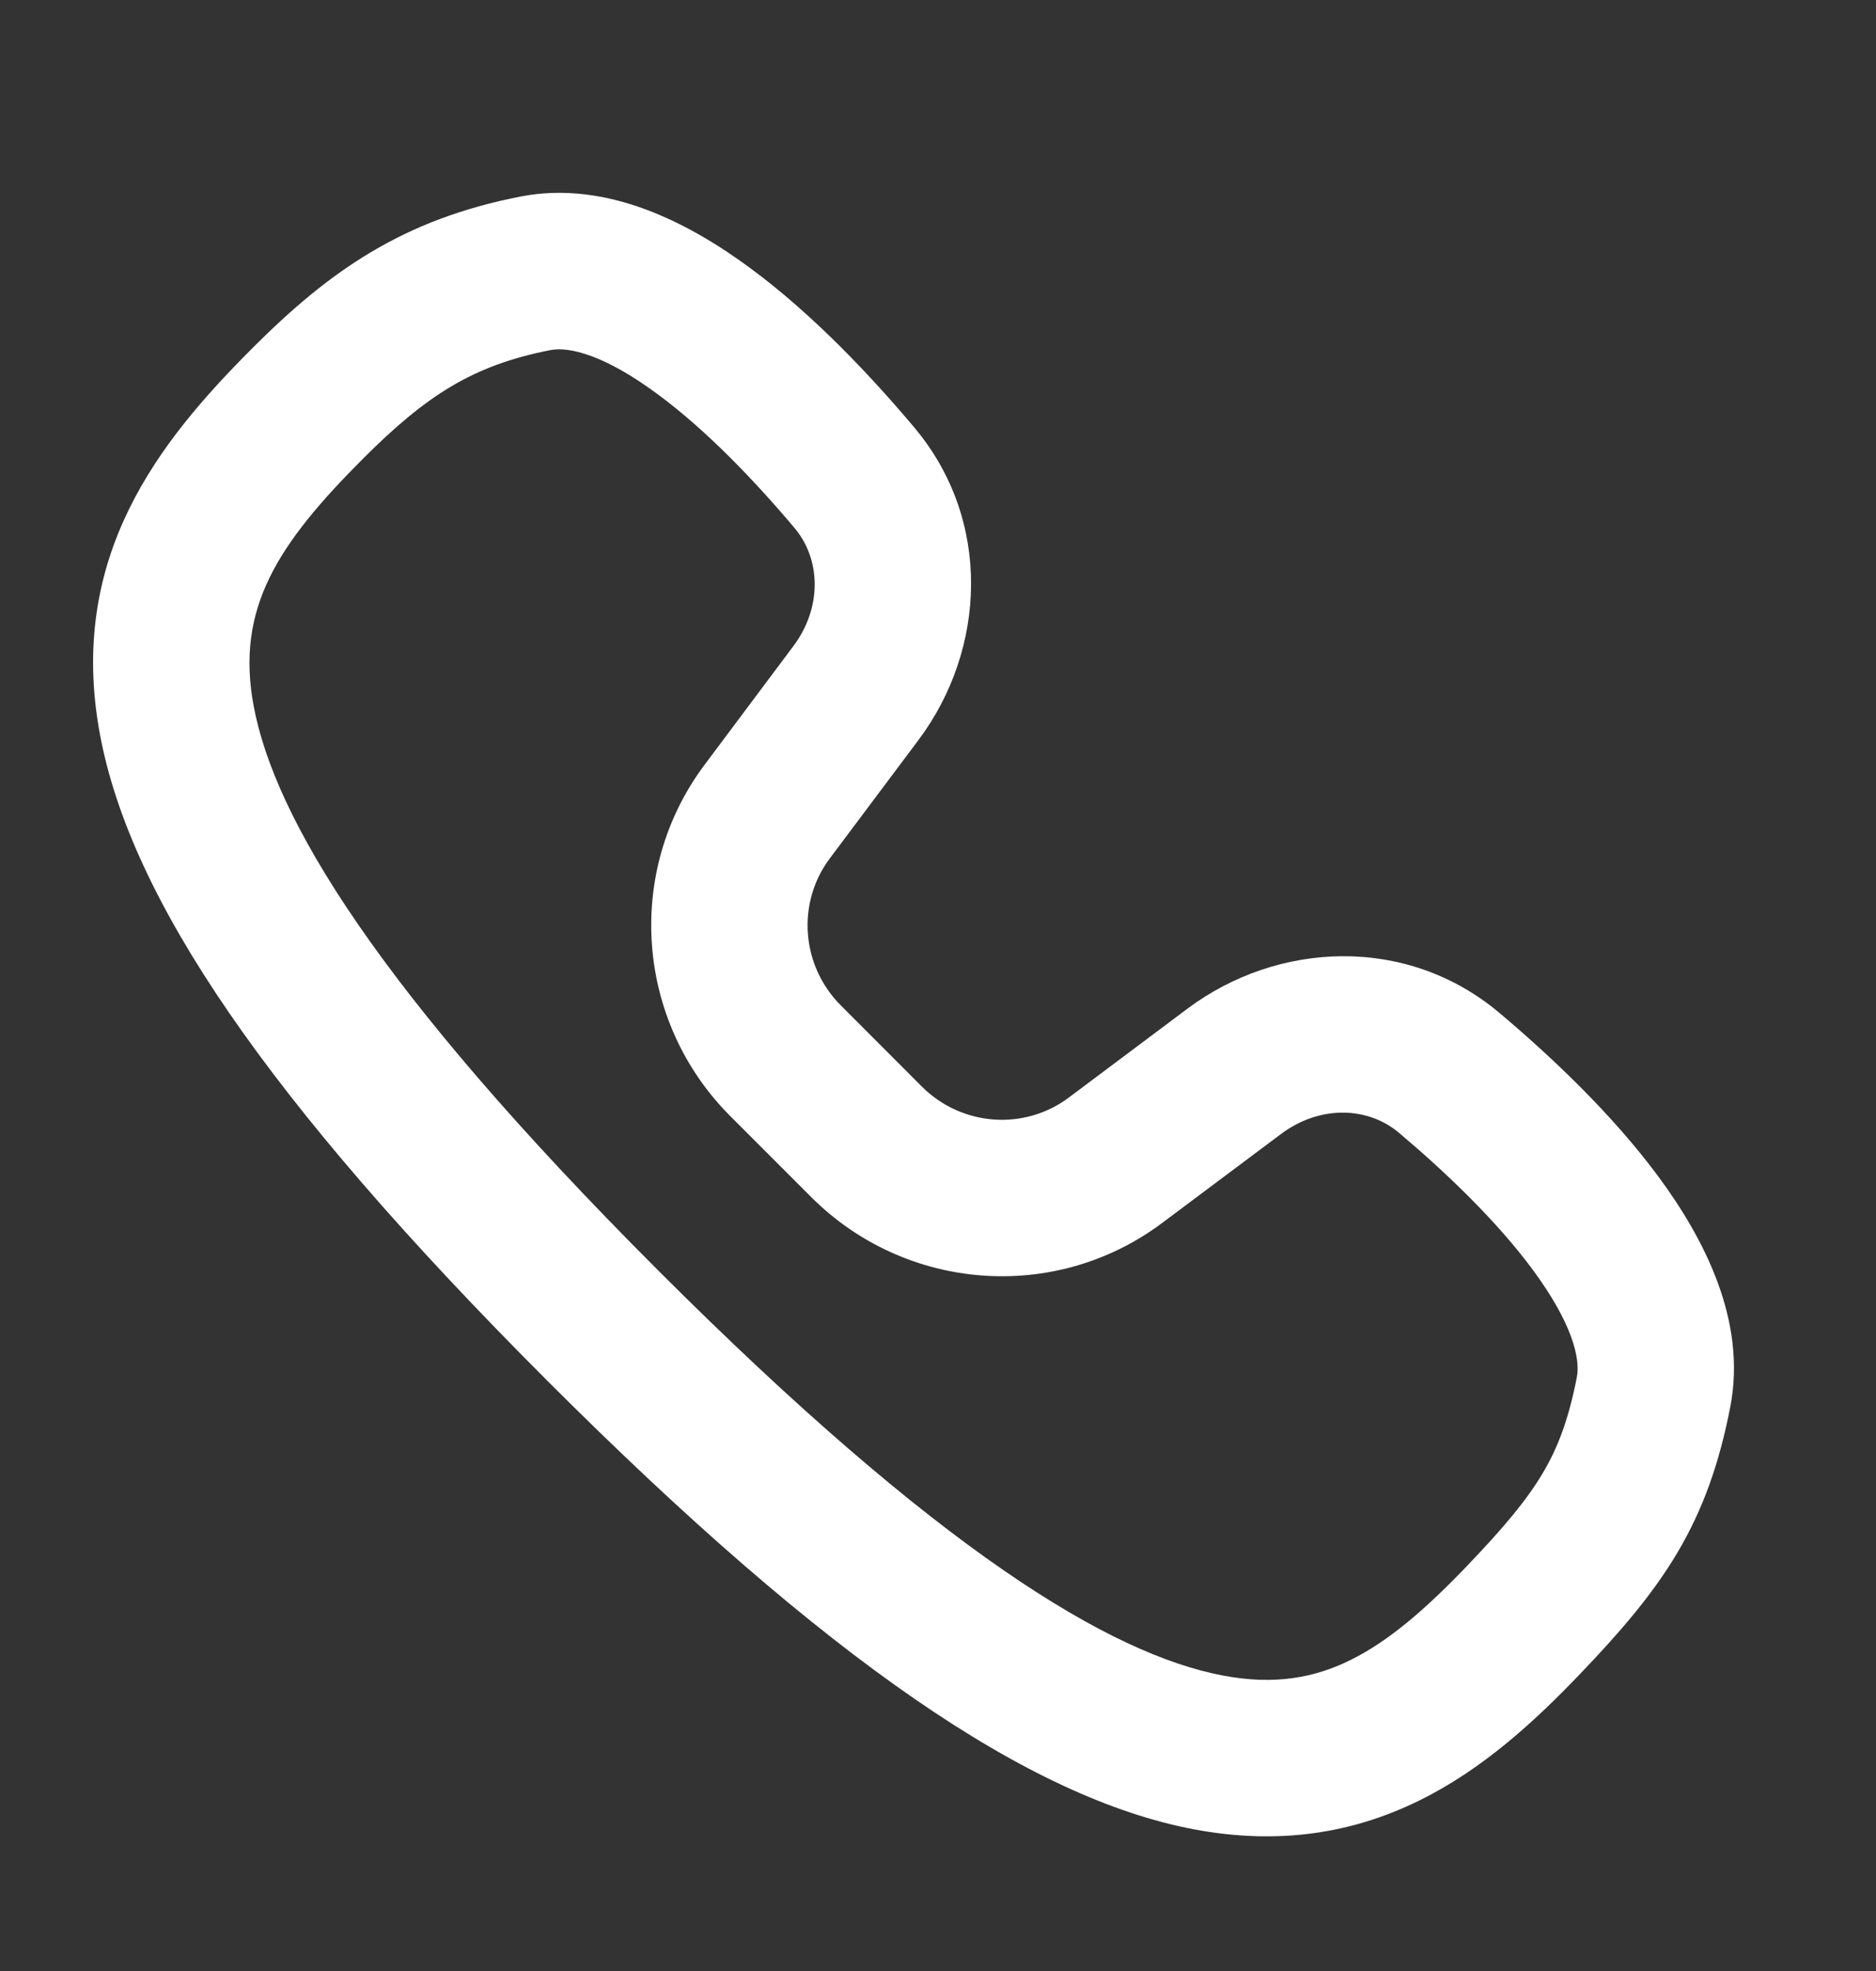 <svg width="20" height="21" viewBox="0 0 20 21" fill="none" xmlns="http://www.w3.org/2000/svg">
<rect x="0" y="0" width="20" height="21" fill="#333333" stroke="none"/>
<path fill-rule="evenodd" clip-rule="evenodd" d="M7.007 4.197C6.448 3.784 6.071 3.691 5.869 3.73C5.034 3.893 4.54 4.218 3.869 4.888C2.955 5.803 2.511 6.486 2.704 7.521C2.927 8.713 4.014 10.533 7.011 13.53C10.007 16.526 11.838 17.625 13.037 17.852C13.592 17.957 14.015 17.875 14.395 17.688C14.801 17.488 15.192 17.152 15.64 16.684C16.038 16.269 16.279 15.979 16.448 15.694C16.609 15.423 16.723 15.123 16.811 14.672C16.85 14.47 16.757 14.093 16.344 13.533C15.959 13.011 15.416 12.492 14.914 12.069C14.583 11.79 14.071 11.772 13.657 12.082L12.391 13.029C11.25 13.884 9.655 13.761 8.648 12.754L7.786 11.892C6.779 10.885 6.657 9.29 7.511 8.149L8.458 6.884C8.768 6.47 8.75 5.957 8.471 5.626C8.048 5.124 7.529 4.581 7.007 4.197ZM7.996 2.855C8.671 3.352 9.287 4.008 9.745 4.552C10.581 5.543 10.513 6.921 9.793 7.883L8.845 9.148C8.493 9.619 8.538 10.287 8.965 10.713L9.827 11.576C10.253 12.002 10.921 12.048 11.393 11.695L12.658 10.748C13.62 10.028 14.998 9.959 15.989 10.795C16.533 11.254 17.189 11.87 17.686 12.544C18.155 13.181 18.628 14.063 18.446 14.992C18.33 15.588 18.159 16.076 17.882 16.544C17.612 16.998 17.262 17.4 16.843 17.837C16.358 18.344 15.805 18.852 15.132 19.183C14.432 19.528 13.642 19.663 12.726 19.49C10.982 19.159 8.836 17.712 5.832 14.708C2.828 11.704 1.391 9.568 1.066 7.827C0.712 5.93 1.698 4.703 2.691 3.709C3.511 2.889 4.29 2.34 5.549 2.094C6.478 1.913 7.36 2.386 7.996 2.855Z" fill="white"/>
</svg>
